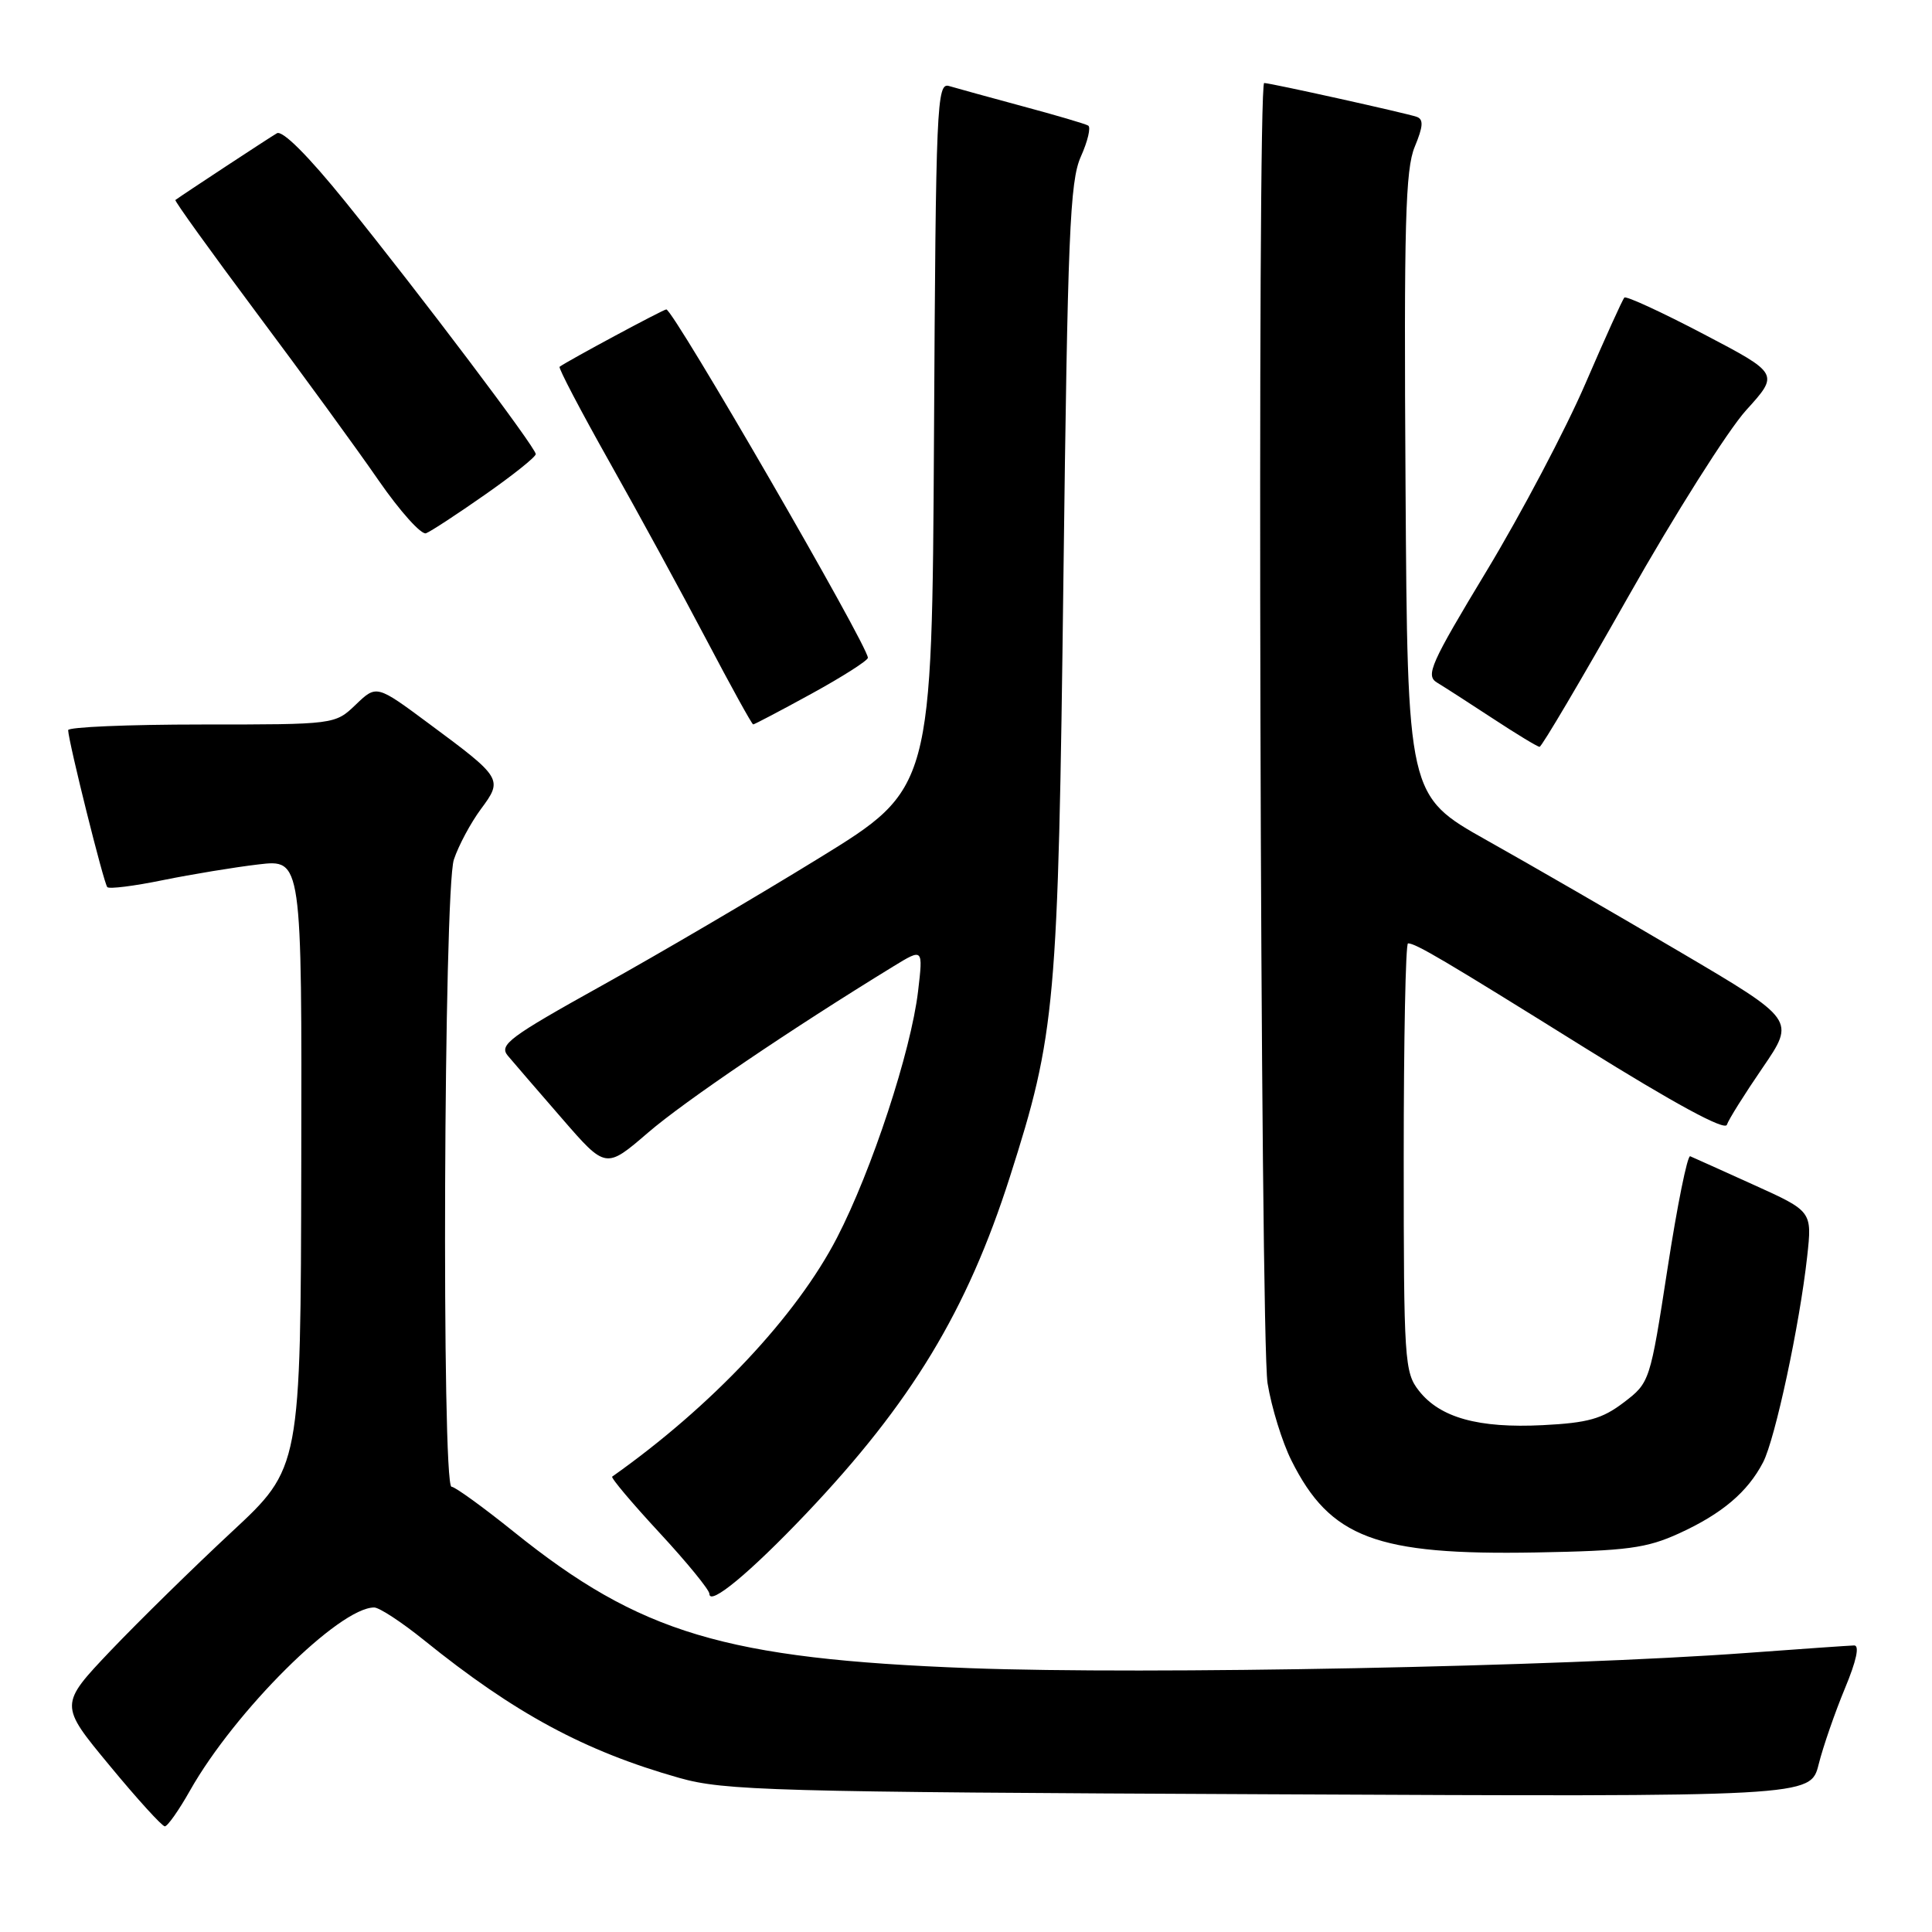 <?xml version="1.0" encoding="UTF-8" standalone="no"?>
<!DOCTYPE svg PUBLIC "-//W3C//DTD SVG 1.1//EN" "http://www.w3.org/Graphics/SVG/1.1/DTD/svg11.dtd" >
<svg xmlns="http://www.w3.org/2000/svg" xmlns:xlink="http://www.w3.org/1999/xlink" version="1.1" viewBox="0 0 256 256">
 <g >
 <path fill="currentColor"
d=" M 25.18 237.25 C 31.13 226.72 44.94 213.00 49.58 213.00 C 50.26 213.00 53.22 214.94 56.16 217.31 C 68.19 227.03 77.46 232.03 90.00 235.58 C 95.98 237.27 102.22 237.45 168.20 237.75 C 239.90 238.09 239.90 238.09 240.98 233.79 C 241.57 231.43 243.14 226.91 244.45 223.75 C 245.99 220.06 246.43 218.01 245.68 218.03 C 245.03 218.05 238.65 218.49 231.50 219.02 C 206.70 220.85 151.94 221.92 128.50 221.04 C 96.08 219.81 84.82 216.44 68.08 202.97 C 64.00 199.69 60.28 197.00 59.83 197.00 C 58.50 197.00 58.80 117.91 60.14 113.90 C 60.76 112.03 62.38 109.02 63.72 107.21 C 66.66 103.25 66.57 103.09 56.83 95.88 C 49.89 90.73 49.89 90.73 47.14 93.37 C 44.39 96.00 44.39 96.00 26.70 96.00 C 16.96 96.00 9.01 96.34 9.03 96.75 C 9.09 98.37 13.76 117.09 14.22 117.55 C 14.48 117.82 17.81 117.40 21.60 116.62 C 25.40 115.85 31.09 114.91 34.25 114.54 C 40.00 113.86 40.00 113.86 39.92 154.18 C 39.84 194.50 39.84 194.50 30.69 203.00 C 25.66 207.68 18.46 214.74 14.69 218.69 C 7.85 225.89 7.85 225.89 14.52 233.94 C 18.18 238.38 21.48 242.00 21.84 242.00 C 22.20 242.00 23.71 239.86 25.18 237.25 Z  M 106.83 200.55 C 120.77 185.86 128.14 173.69 133.81 155.96 C 139.88 136.95 140.21 133.34 140.91 76.50 C 141.47 31.07 141.76 24.03 143.21 20.77 C 144.13 18.72 144.57 16.86 144.19 16.64 C 143.81 16.41 139.90 15.26 135.50 14.08 C 131.10 12.89 126.72 11.69 125.76 11.40 C 124.13 10.90 124.00 13.74 123.76 57.68 C 123.50 104.50 123.50 104.50 108.50 113.72 C 100.25 118.80 87.30 126.40 79.72 130.61 C 67.46 137.43 66.09 138.45 67.29 139.89 C 68.03 140.77 71.26 144.52 74.46 148.20 C 80.27 154.90 80.27 154.90 85.88 150.07 C 90.71 145.91 104.83 136.35 118.41 128.03 C 122.32 125.64 122.32 125.64 121.65 131.34 C 120.71 139.30 115.52 155.08 110.91 164.00 C 105.52 174.42 94.31 186.34 81.12 195.66 C 80.91 195.80 83.73 199.15 87.37 203.08 C 91.02 207.02 94.00 210.67 94.00 211.19 C 94.00 212.85 99.39 208.38 106.83 200.55 Z  M 222.49 203.18 C 228.17 200.58 231.56 197.72 233.62 193.76 C 235.22 190.67 238.46 175.56 239.46 166.50 C 240.12 160.50 240.12 160.50 232.38 157.00 C 228.12 155.07 224.34 153.37 223.96 153.21 C 223.59 153.06 222.24 159.74 220.96 168.06 C 218.64 183.09 218.61 183.20 215.16 185.83 C 212.30 188.01 210.40 188.54 204.43 188.84 C 195.92 189.27 190.82 187.86 188.02 184.29 C 186.10 181.86 186.00 180.29 186.00 153.37 C 186.00 137.76 186.25 125.00 186.57 125.00 C 187.60 125.00 191.34 127.21 209.95 138.81 C 221.88 146.24 228.55 149.86 228.82 149.04 C 229.05 148.34 231.19 144.93 233.57 141.46 C 237.89 135.14 237.89 135.14 222.70 126.19 C 214.34 121.26 202.78 114.58 197.00 111.34 C 186.50 105.44 186.50 105.44 186.24 64.22 C 186.02 29.67 186.22 22.42 187.46 19.45 C 188.58 16.75 188.65 15.81 187.72 15.48 C 186.36 15.00 168.32 11.00 167.51 11.00 C 166.56 11.00 166.99 177.39 167.96 183.30 C 168.48 186.49 169.90 191.09 171.12 193.52 C 176.24 203.78 182.38 206.09 203.50 205.71 C 215.62 205.49 218.17 205.15 222.49 203.18 Z  M 215.73 79.10 C 221.91 68.17 228.95 57.04 231.36 54.37 C 235.76 49.52 235.76 49.52 225.72 44.26 C 220.19 41.36 215.48 39.19 215.24 39.43 C 215.00 39.66 212.68 44.80 210.07 50.84 C 207.47 56.87 201.59 68.02 197.01 75.61 C 189.54 87.98 188.86 89.51 190.42 90.45 C 191.38 91.03 194.71 93.17 197.83 95.22 C 200.95 97.27 203.72 98.95 204.00 98.96 C 204.28 98.96 209.55 90.03 215.73 79.10 Z  M 107.55 91.91 C 111.65 89.66 115.00 87.52 115.00 87.16 C 114.99 85.54 89.22 41.00 88.29 41.00 C 87.89 41.00 75.15 47.85 74.15 48.60 C 73.96 48.74 76.93 54.41 80.74 61.18 C 84.56 67.96 90.34 78.56 93.59 84.74 C 96.84 90.92 99.63 95.98 99.80 95.99 C 99.96 95.99 103.45 94.16 107.55 91.91 Z  M 64.29 65.53 C 67.98 62.95 71.00 60.54 70.99 60.17 C 70.98 59.29 55.74 39.09 45.76 26.73 C 40.84 20.64 37.42 17.22 36.69 17.66 C 35.73 18.21 24.22 25.78 23.24 26.50 C 23.09 26.61 27.95 33.35 34.02 41.49 C 40.10 49.62 47.38 59.61 50.19 63.69 C 53.01 67.76 55.83 70.90 56.45 70.66 C 57.08 70.42 60.61 68.11 64.29 65.53 Z "/>
</g>
</svg>